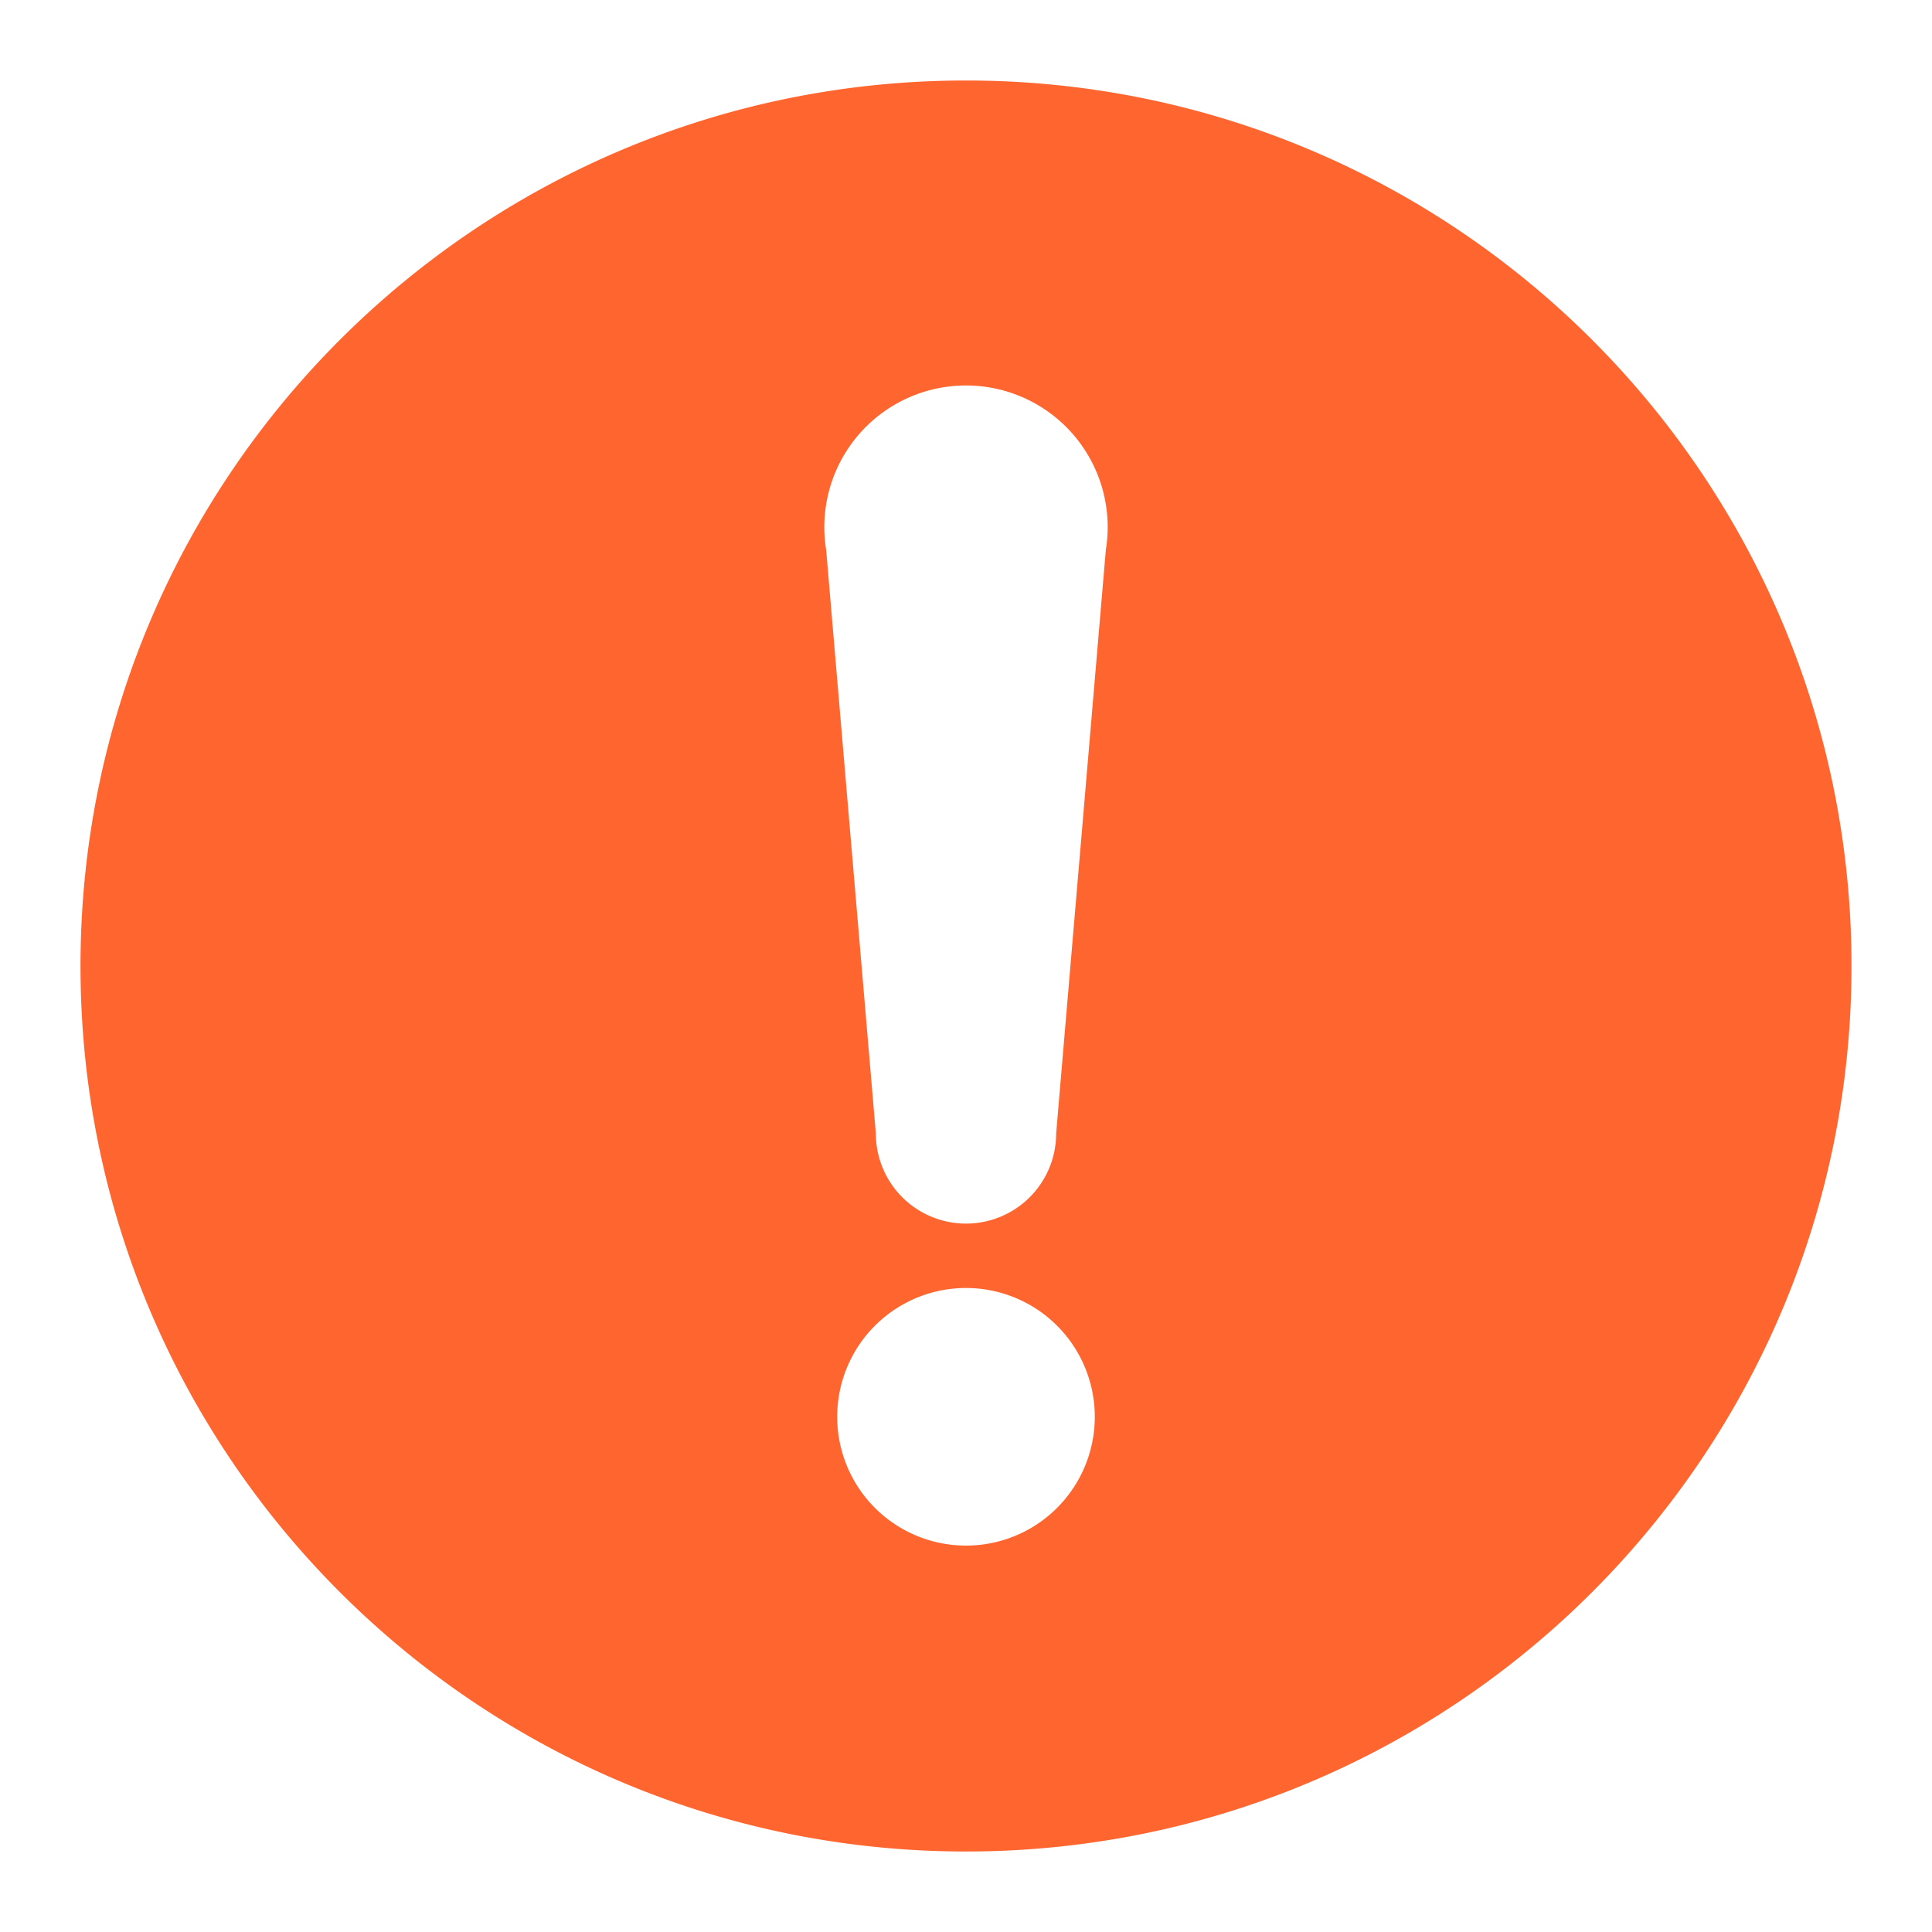 <svg color="#ff652f" viewBox="0 0 24 24" xmlns="http://www.w3.org/2000/svg"><path d="M12 1C5.925 1 1 5.925 1 12s4.925 11 11 11 11-4.925 11-11S18.075 1 12 1zm0 18.2a1.6 1.6 0 110-3.2 1.6 1.6 0 010 3.2zm1.737-12.368l-.617 7.248a1.12 1.12 0 11-2.24 0l-.617-7.248a1.76 1.76 0 113.474 0z" fill="currentColor"></path></svg>
